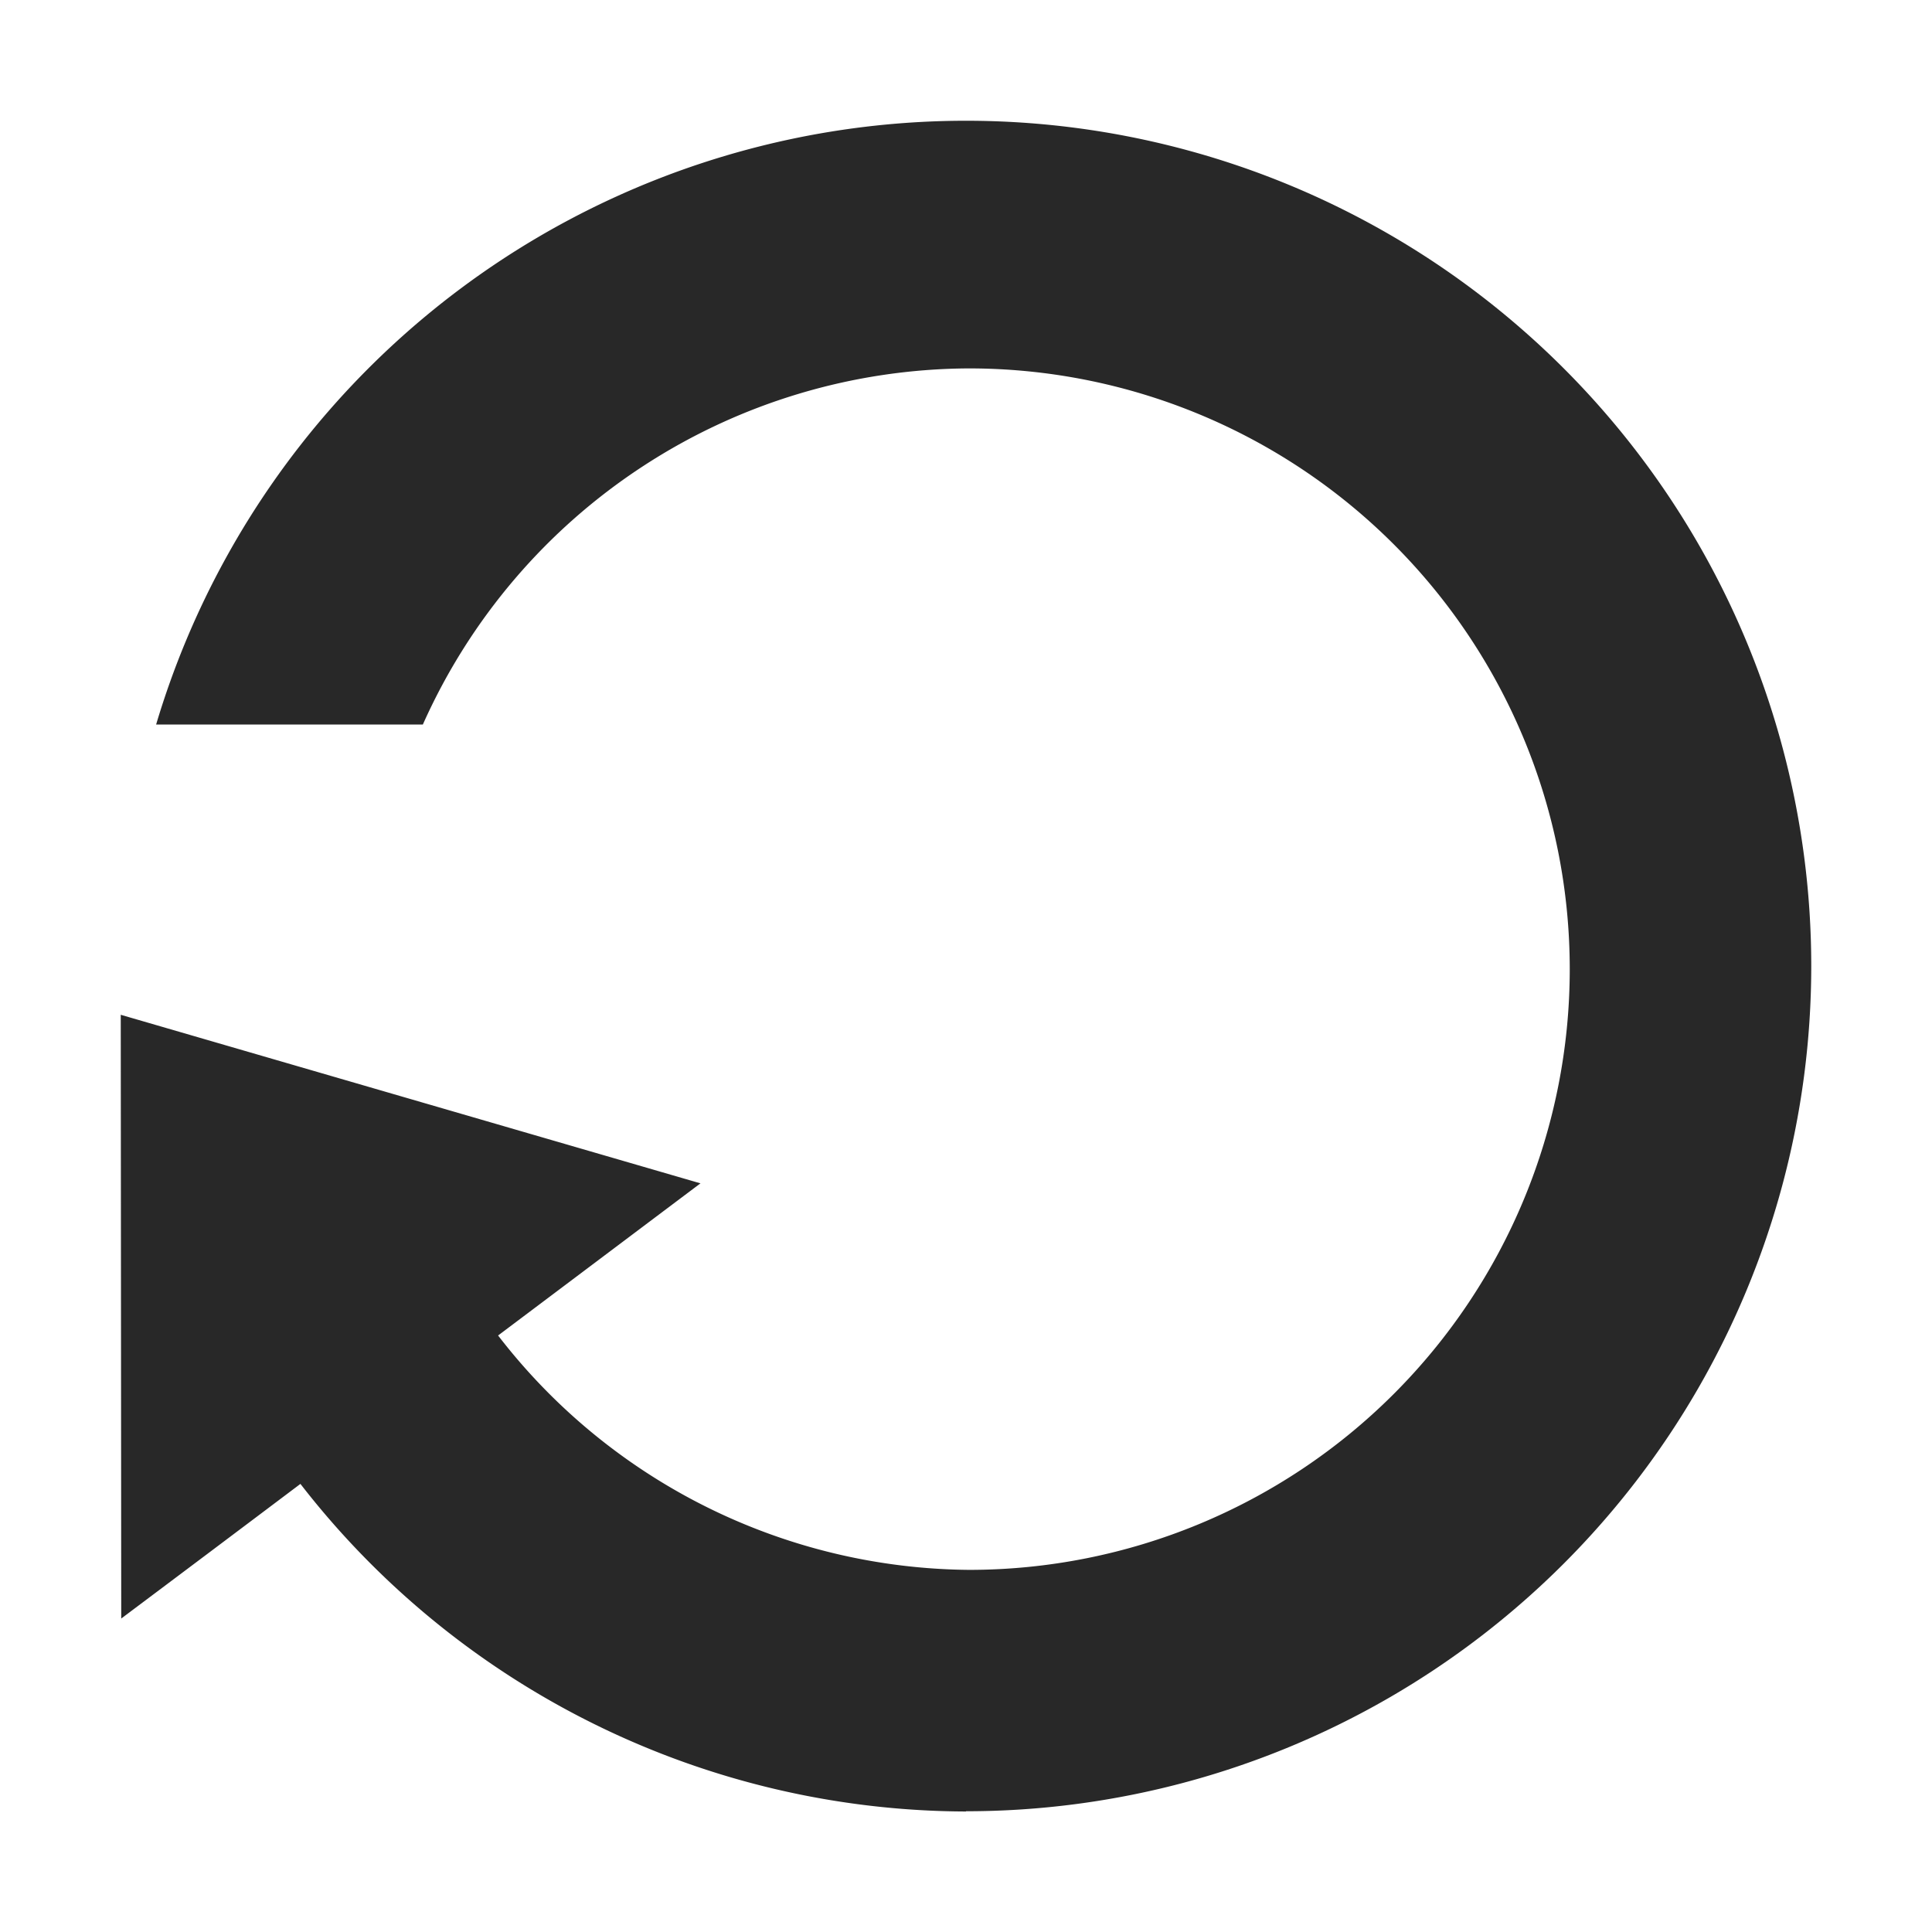<svg width="16" height="16" version="1.1" xmlns="http://www.w3.org/2000/svg">
  <defs>
    <style id="current-color-scheme" type="text/css">.ColorScheme-Text { color:#282828; } .ColorScheme-Highlight { color:#458588; }</style>
  </defs>
  <path class="ColorScheme-Text" d="m8 15a7 7 0 0 0 7-7 7 7 0 0 0-7-7 7 7 0 0 0-6.707 5h2.209a4.975 4.975 0 0 1 4.523-2.949 4.975 4.975 0 0 1 4.975 4.975 4.975 4.975 0 0 1-4.975 4.975 4.975 4.975 0 0 1-3.9-1.941c0.559-0.42 1.117-0.84 1.676-1.26l-4.801-1.396 0.004 5c0.495-0.371 0.99-0.743 1.484-1.115a7 7 0 0 0 5.512 2.713z" fill="currentColor"/>
</svg>

